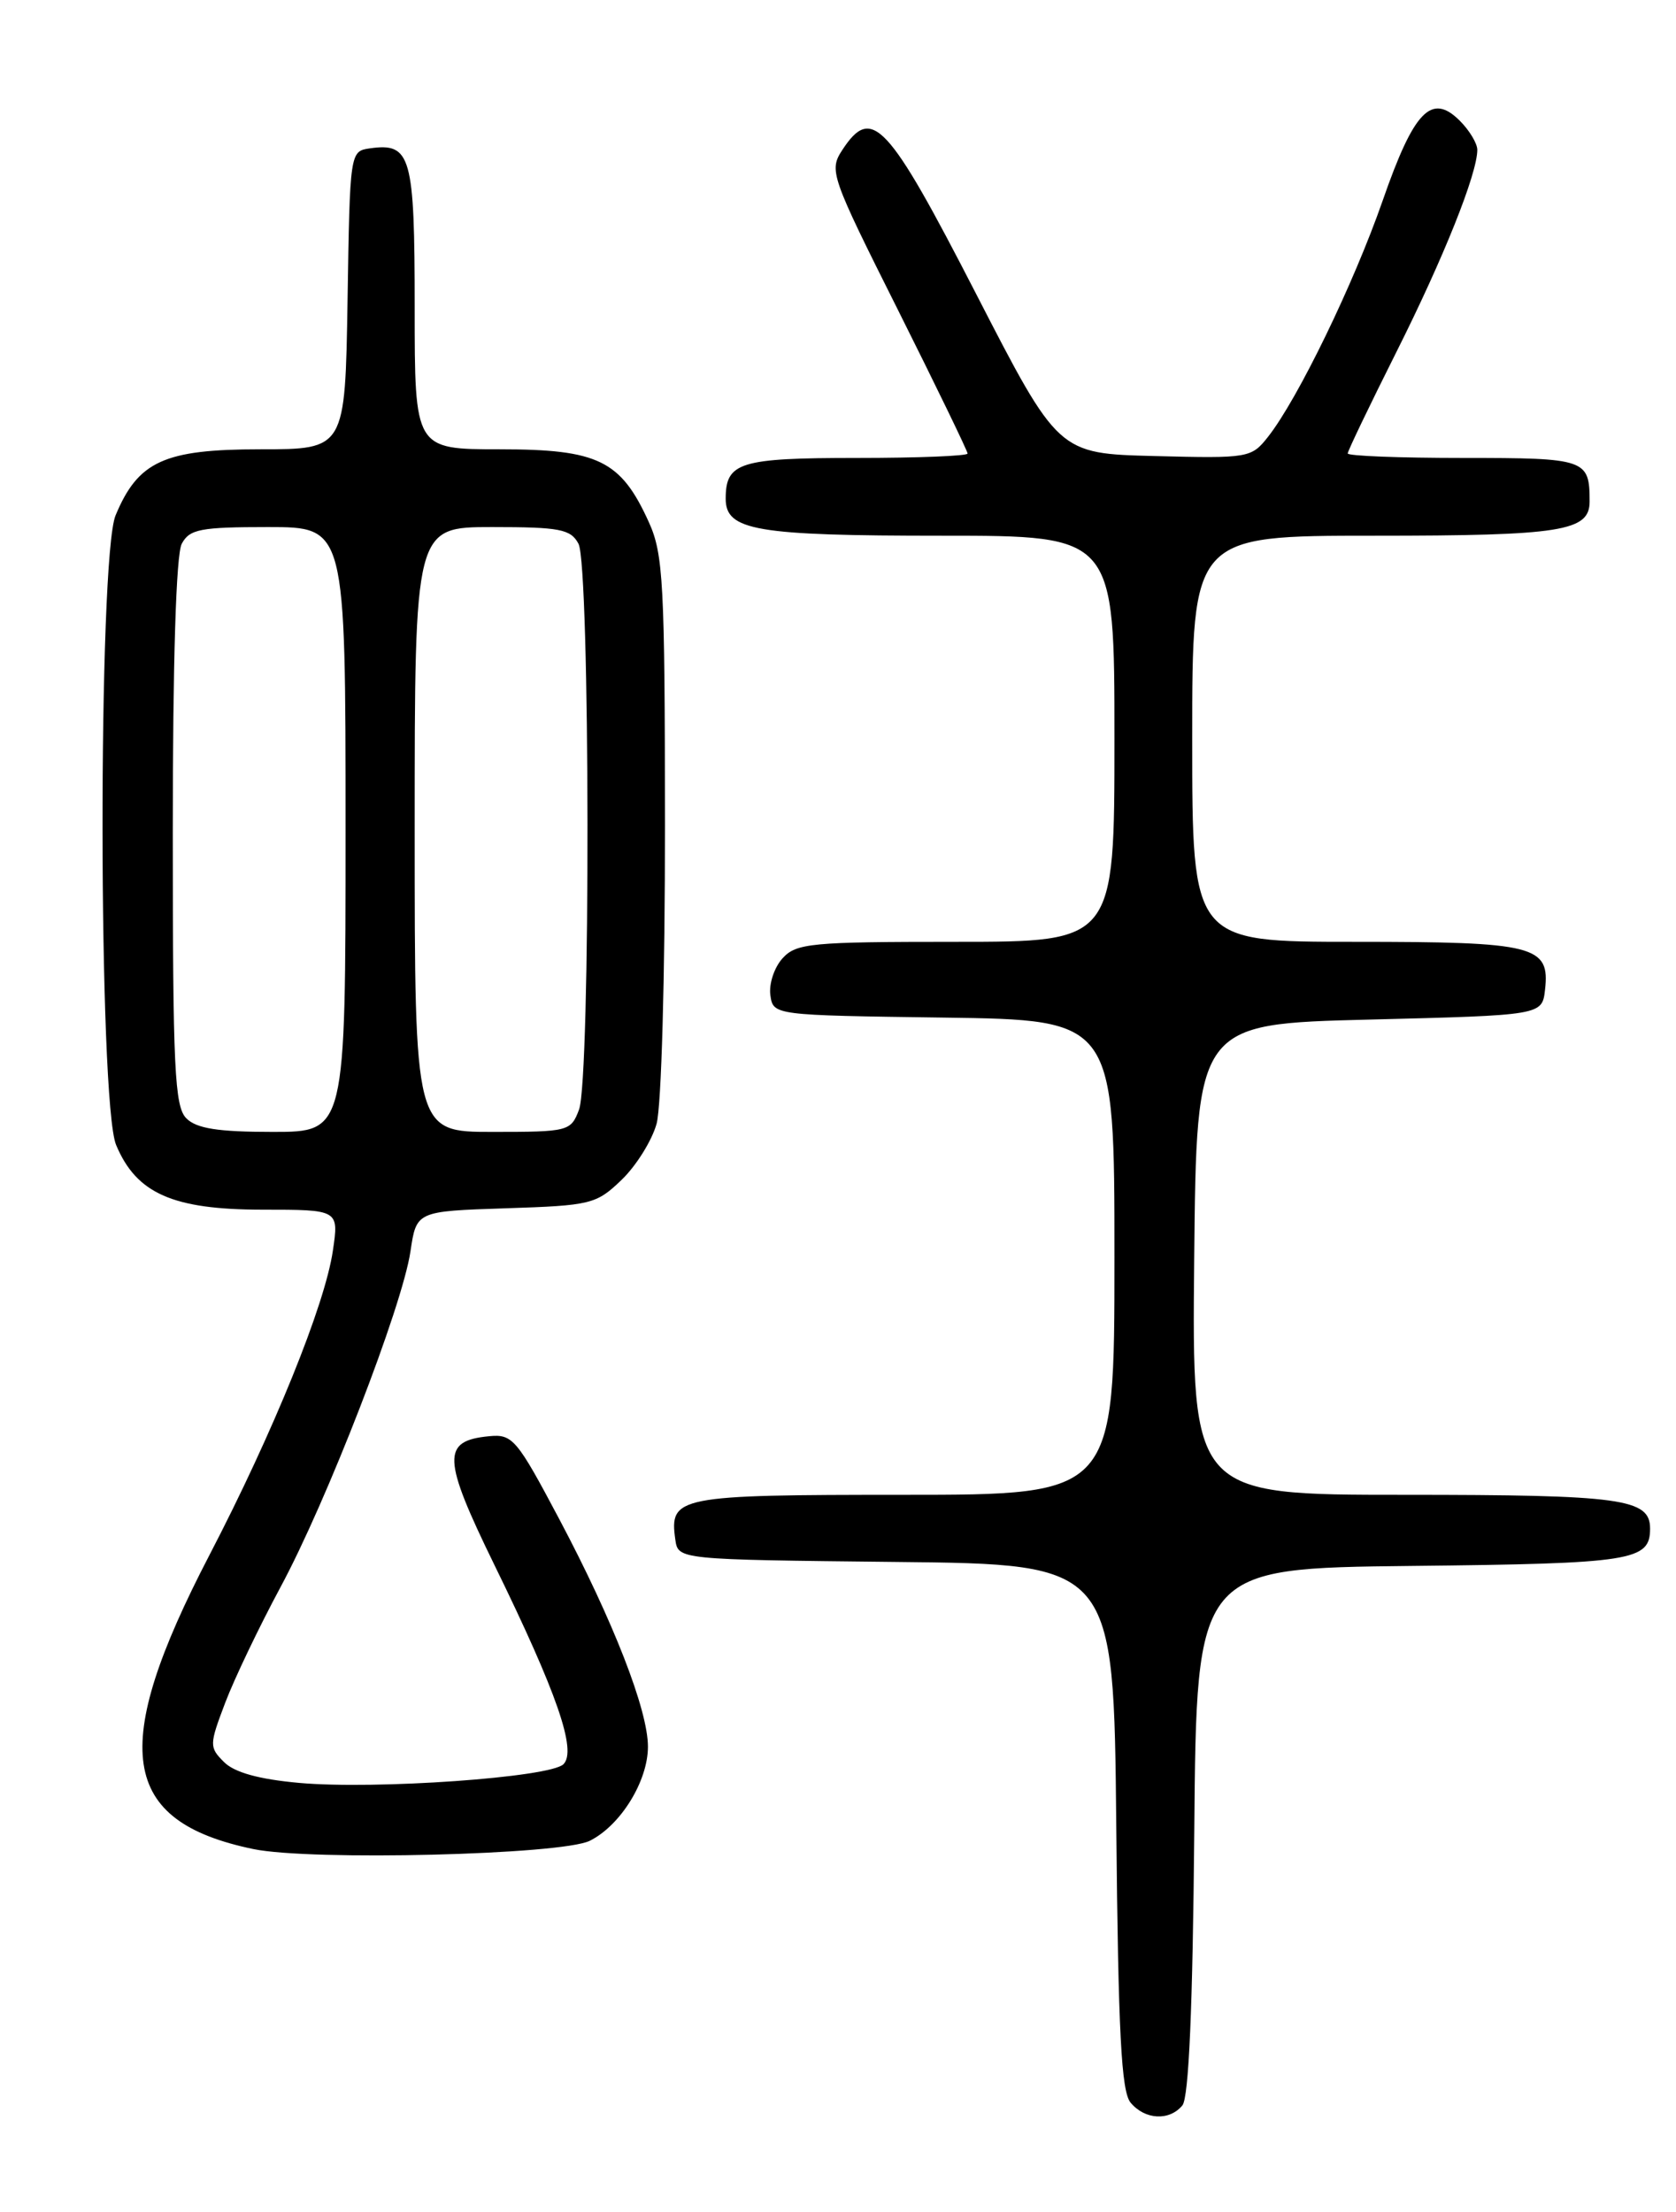 <?xml version="1.0" encoding="UTF-8" standalone="no"?>
<!DOCTYPE svg PUBLIC "-//W3C//DTD SVG 1.1//EN" "http://www.w3.org/Graphics/SVG/1.1/DTD/svg11.dtd" >
<svg xmlns="http://www.w3.org/2000/svg" xmlns:xlink="http://www.w3.org/1999/xlink" version="1.1" viewBox="0 0 194 256">
 <g >
 <path fill="currentColor"
d=" M 136.86 243.67 C 137.61 242.77 138.06 232.32 138.24 211.92 C 138.50 181.50 138.50 181.50 163.42 181.23 C 188.98 180.96 191.00 180.64 191.00 176.91 C 191.00 173.45 187.76 173.00 162.55 173.00 C 137.97 173.00 137.97 173.00 138.23 145.75 C 138.50 118.50 138.50 118.50 158.50 118.00 C 178.50 117.50 178.50 117.50 178.84 114.55 C 179.42 109.44 177.69 109.00 156.81 109.00 C 138.00 109.00 138.00 109.00 138.00 85.50 C 138.00 62.00 138.00 62.00 159.07 62.00 C 180.75 62.00 184.00 61.48 184.00 58.05 C 184.00 53.14 183.60 53.00 169.39 53.00 C 162.03 53.00 156.00 52.77 156.00 52.48 C 156.00 52.20 158.54 46.91 161.64 40.73 C 167.10 29.85 171.00 20.10 171.00 17.34 C 171.00 16.60 170.09 15.09 168.98 13.98 C 165.70 10.70 163.67 12.80 160.05 23.21 C 156.70 32.83 150.23 46.17 146.78 50.55 C 144.85 53.00 144.53 53.06 133.65 52.78 C 122.50 52.50 122.50 52.50 112.98 34.00 C 102.75 14.11 100.92 12.14 97.51 17.34 C 95.94 19.74 96.13 20.29 103.95 35.89 C 108.38 44.74 112.00 52.21 112.00 52.49 C 112.00 52.77 106.24 53.00 99.20 53.00 C 85.61 53.00 84.00 53.50 84.00 57.72 C 84.00 61.40 87.50 62.00 109.07 62.00 C 129.00 62.00 129.00 62.00 129.00 85.50 C 129.00 109.00 129.00 109.00 110.65 109.00 C 93.84 109.00 92.16 109.16 90.57 110.92 C 89.62 111.97 88.99 113.88 89.17 115.17 C 89.50 117.50 89.50 117.50 109.25 117.77 C 129.00 118.04 129.00 118.04 129.00 145.52 C 129.00 173.00 129.00 173.00 104.62 173.00 C 78.39 173.00 77.46 173.18 78.17 178.19 C 78.50 180.50 78.50 180.50 103.71 180.77 C 128.92 181.03 128.92 181.03 129.21 211.37 C 129.44 235.27 129.79 242.05 130.87 243.35 C 132.53 245.34 135.35 245.49 136.86 243.67 Z  M 68.27 213.04 C 71.83 211.27 75.00 206.14 75.00 202.15 C 75.00 197.90 71.00 187.64 64.74 175.82 C 59.81 166.52 59.33 165.95 56.60 166.22 C 51.11 166.75 51.19 168.76 57.23 181.12 C 64.49 195.96 66.79 202.61 65.22 204.18 C 63.69 205.71 43.47 207.14 34.61 206.34 C 29.96 205.92 27.13 205.13 25.93 203.93 C 24.21 202.21 24.22 201.94 26.07 197.06 C 27.13 194.27 30.00 188.28 32.44 183.74 C 37.84 173.74 46.55 151.25 47.51 144.84 C 48.20 140.18 48.20 140.18 58.54 139.84 C 68.41 139.52 69.01 139.37 71.94 136.56 C 73.63 134.94 75.46 132.01 76.00 130.06 C 76.56 128.06 76.98 112.91 76.97 95.50 C 76.96 67.48 76.78 64.11 75.10 60.42 C 71.86 53.28 69.24 52.00 57.87 52.00 C 48.00 52.00 48.00 52.00 48.00 35.62 C 48.00 18.00 47.58 16.50 42.81 17.17 C 40.51 17.50 40.50 17.59 40.23 34.75 C 39.95 52.00 39.95 52.00 30.11 52.00 C 19.01 52.00 15.99 53.38 13.38 59.64 C 11.33 64.55 11.38 127.58 13.44 132.51 C 15.79 138.13 20.00 139.99 30.36 140.00 C 39.23 140.00 39.23 140.00 38.53 144.75 C 37.62 151.01 31.64 165.75 24.23 180.00 C 12.61 202.35 13.87 210.79 29.33 214.00 C 36.00 215.38 65.00 214.67 68.27 213.04 Z  M 21.57 129.43 C 20.21 128.07 20.00 123.66 20.00 96.36 C 20.00 76.57 20.38 64.15 21.04 62.93 C 21.94 61.24 23.20 61.00 31.04 61.00 C 40.00 61.00 40.00 61.00 40.00 96.00 C 40.00 131.00 40.00 131.00 31.57 131.00 C 25.24 131.00 22.75 130.61 21.57 129.43 Z  M 48.00 96.00 C 48.00 61.00 48.00 61.00 56.96 61.00 C 64.80 61.00 66.06 61.24 66.96 62.93 C 68.31 65.45 68.37 124.90 67.02 128.43 C 66.08 130.93 65.79 131.00 57.02 131.00 C 48.00 131.00 48.00 131.00 48.00 96.00 Z "/>
</g>
</svg>